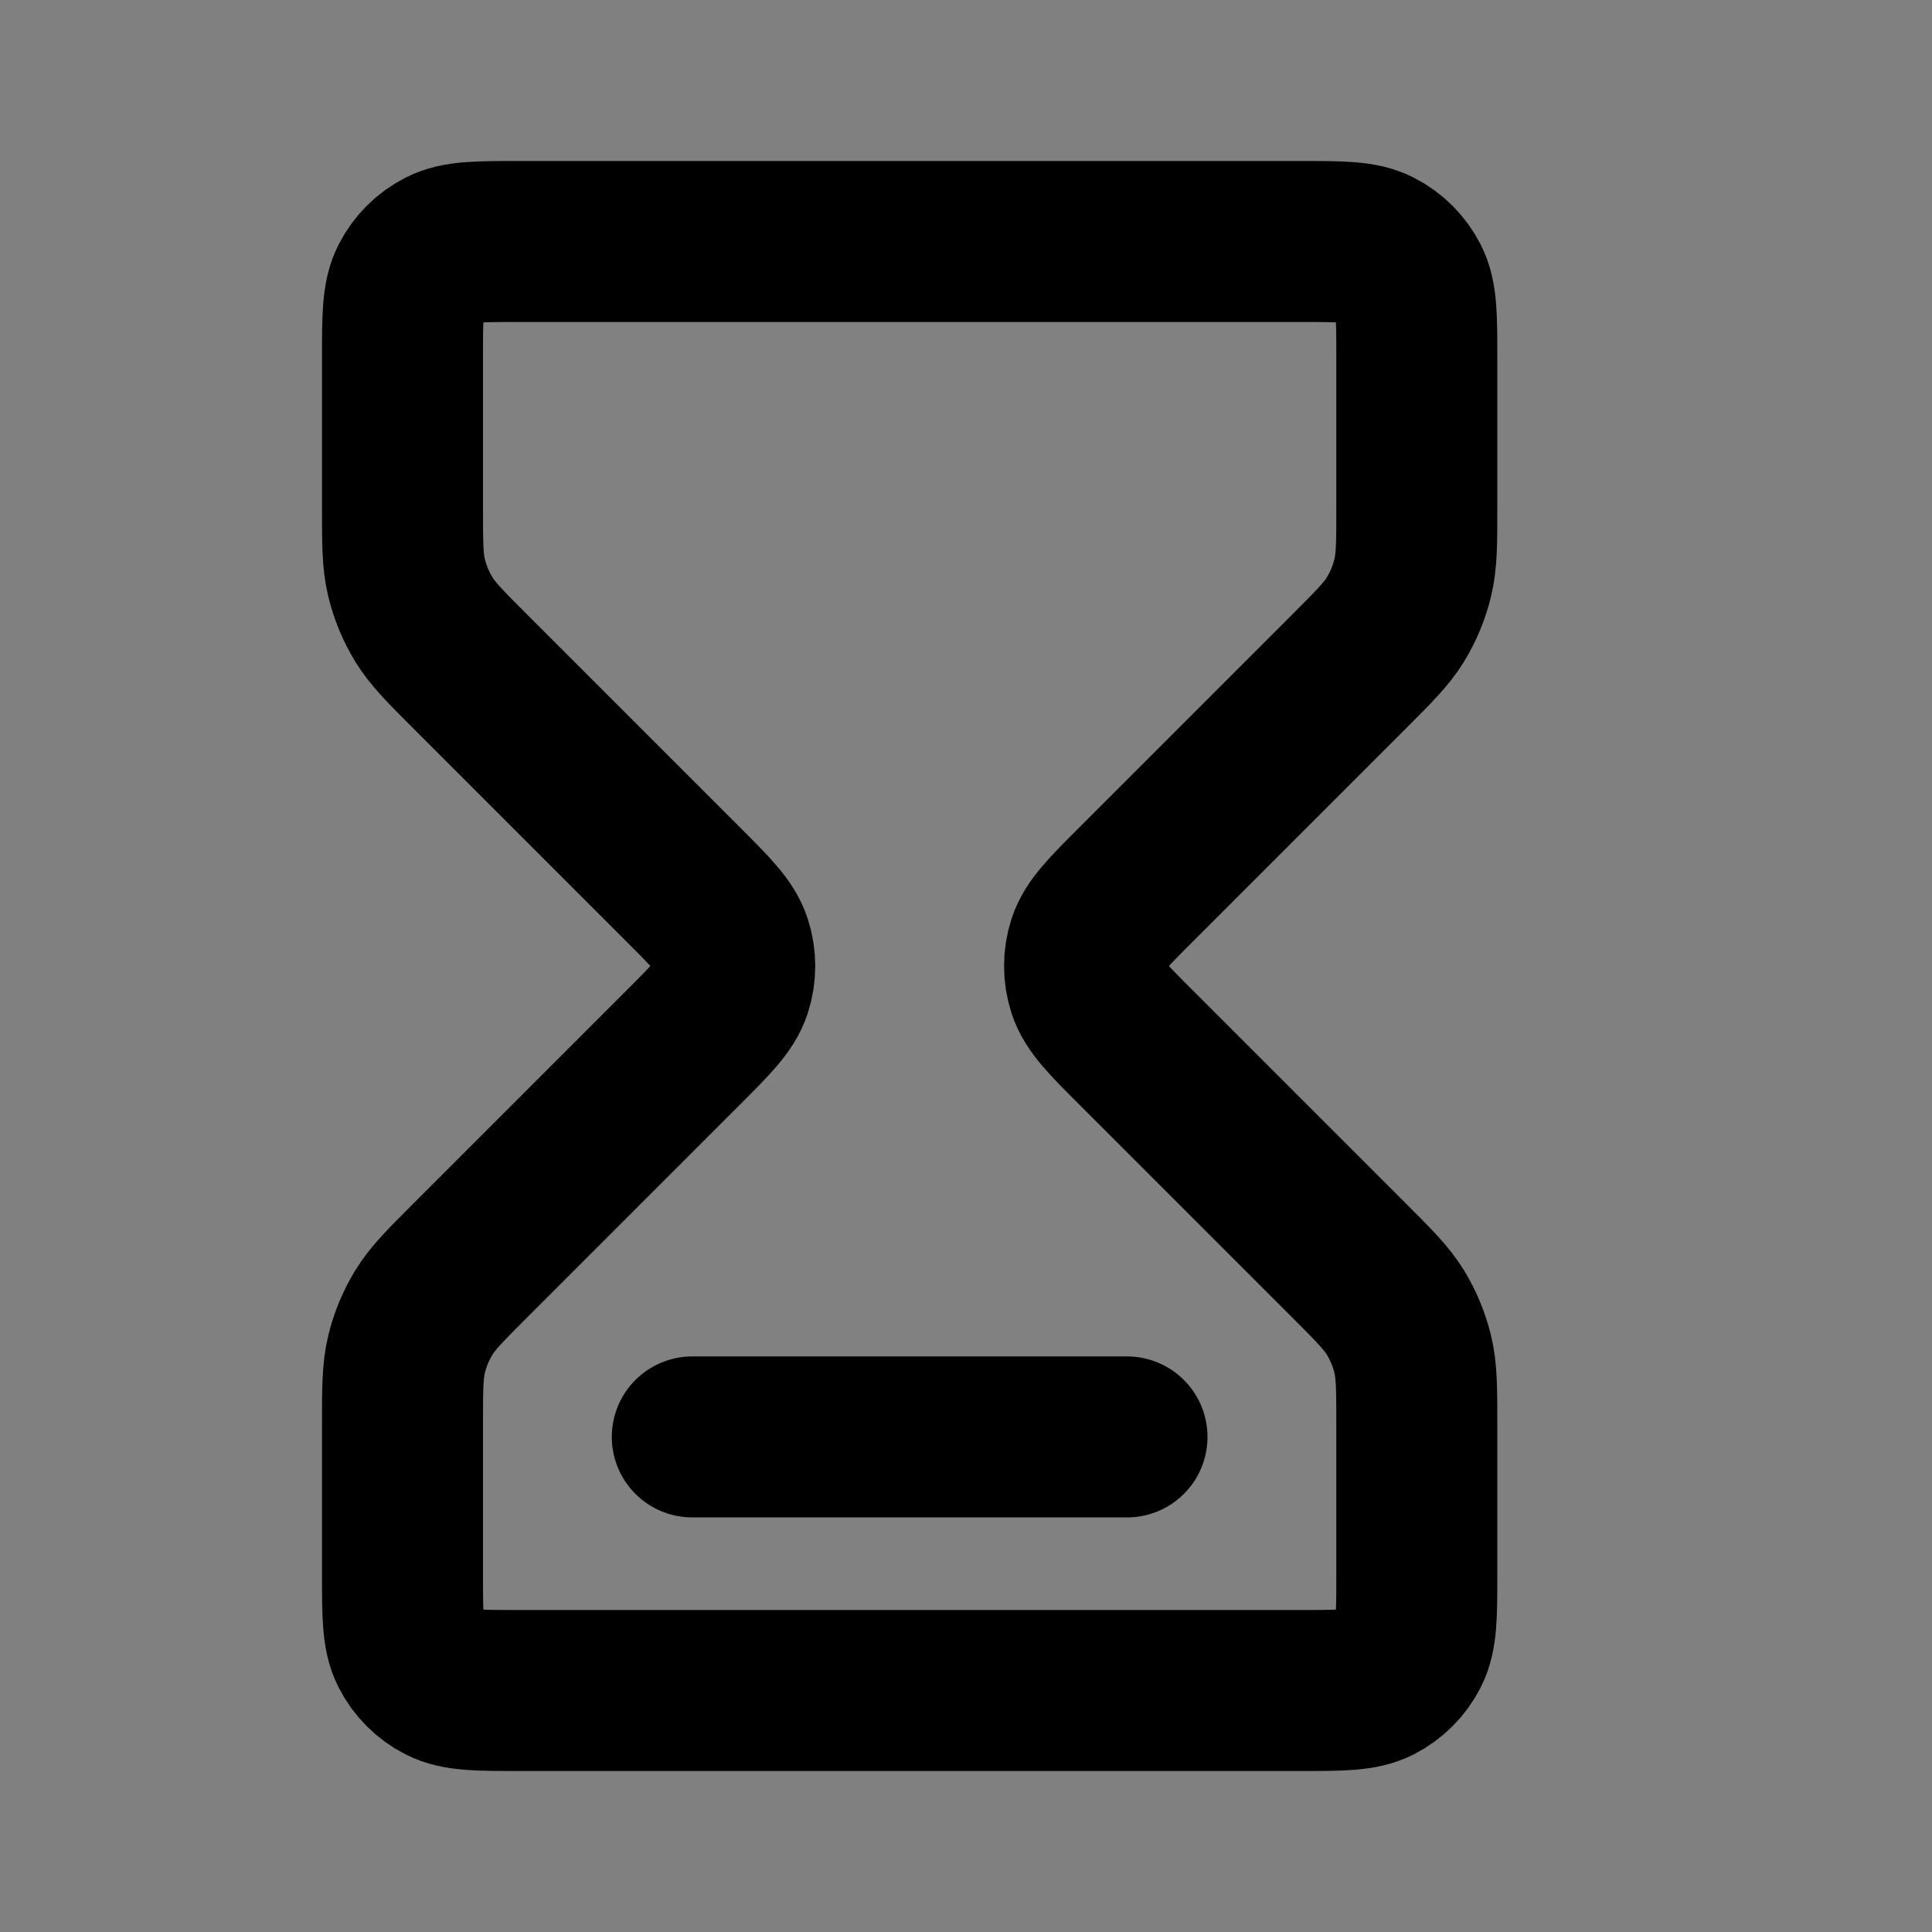 <svg width="24" height="24" viewBox="0 0 24 24" fill="none" xmlns="http://www.w3.org/2000/svg">
<rect x="0" y="0" width="24" height="24" fill="#808080" stroke="none"/>
<path d="M16.16 3H6.44C5.936 3 5.684 3 5.491 3.098C5.322 3.184 5.184 3.322 5.098 3.491C5 3.684 5 3.936 5 4.44V6.307C5 6.747 5 6.967 5.05 7.175C5.094 7.358 5.167 7.534 5.265 7.695C5.377 7.877 5.532 8.032 5.844 8.344L8.482 10.982C8.838 11.338 9.016 11.516 9.083 11.722C9.142 11.903 9.142 12.097 9.083 12.278C9.016 12.484 8.838 12.662 8.482 13.018L5.844 15.656C5.532 15.968 5.377 16.123 5.265 16.305C5.167 16.466 5.094 16.642 5.05 16.825C5 17.032 5 17.253 5 17.693V19.56C5 20.064 5 20.316 5.098 20.509C5.184 20.678 5.322 20.816 5.491 20.902C5.684 21 5.936 21 6.44 21H16.16C16.664 21 16.916 21 17.109 20.902C17.278 20.816 17.416 20.678 17.502 20.509C17.6 20.316 17.6 20.064 17.6 19.56V17.693C17.6 17.253 17.6 17.032 17.55 16.825C17.506 16.642 17.433 16.466 17.335 16.305C17.223 16.123 17.068 15.968 16.756 15.656L14.118 13.018C13.762 12.662 13.584 12.484 13.517 12.278C13.458 12.097 13.458 11.903 13.517 11.722C13.584 11.516 13.762 11.338 14.118 10.982L16.756 8.344C17.068 8.032 17.223 7.877 17.335 7.695C17.433 7.534 17.506 7.358 17.55 7.175C17.6 6.967 17.6 6.747 17.6 6.307V4.44C17.6 3.936 17.6 3.684 17.502 3.491C17.416 3.322 17.278 3.184 17.109 3.098C16.916 3 16.664 3 16.16 3Z" fill="white" fill-opacity="0.01"/>
<path d="M8.6 17.85H14M6.44 3H16.16C16.664 3 16.916 3 17.109 3.098C17.278 3.184 17.416 3.322 17.502 3.491C17.6 3.684 17.6 3.936 17.6 4.44V6.307C17.6 6.747 17.6 6.967 17.55 7.175C17.506 7.358 17.433 7.534 17.335 7.695C17.223 7.877 17.068 8.032 16.756 8.344L14.118 10.982C13.762 11.338 13.584 11.516 13.517 11.722C13.458 11.903 13.458 12.097 13.517 12.278C13.584 12.484 13.762 12.662 14.118 13.018L16.756 15.656C17.068 15.968 17.223 16.123 17.335 16.305C17.433 16.466 17.506 16.642 17.55 16.825C17.6 17.032 17.6 17.253 17.6 17.693V19.56C17.6 20.064 17.6 20.316 17.502 20.509C17.416 20.678 17.278 20.816 17.109 20.902C16.916 21 16.664 21 16.16 21H6.44C5.936 21 5.684 21 5.491 20.902C5.322 20.816 5.184 20.678 5.098 20.509C5 20.316 5 20.064 5 19.56V17.693C5 17.253 5 17.032 5.05 16.825C5.094 16.642 5.167 16.466 5.265 16.305C5.377 16.123 5.532 15.968 5.844 15.656L8.482 13.018C8.838 12.662 9.016 12.484 9.083 12.278C9.142 12.097 9.142 11.903 9.083 11.722C9.016 11.516 8.838 11.338 8.482 10.982L5.844 8.344C5.532 8.032 5.377 7.877 5.265 7.695C5.167 7.534 5.094 7.358 5.05 7.175C5 6.967 5 6.747 5 6.307V4.44C5 3.936 5 3.684 5.098 3.491C5.184 3.322 5.322 3.184 5.491 3.098C5.684 3 5.936 3 6.44 3Z" stroke="black" stroke-width="2" stroke-linecap="round" stroke-linejoin="round"/>
</svg>
